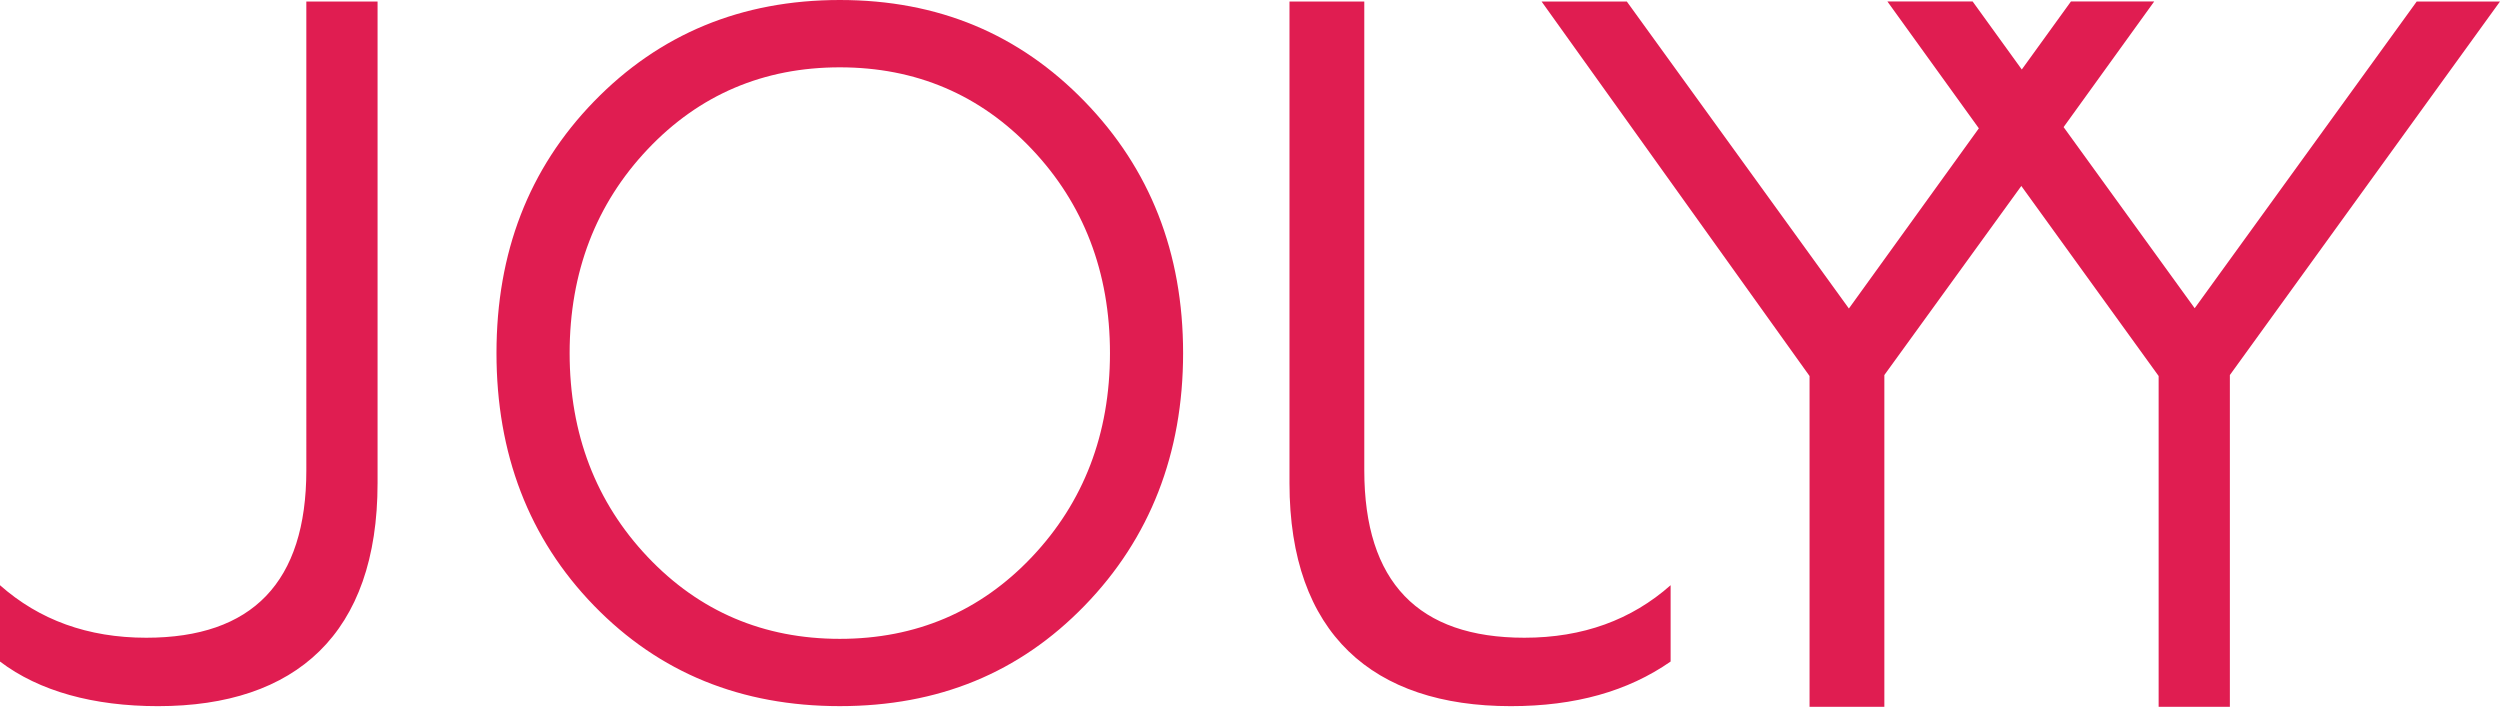 <?xml version="1.0" encoding="utf-8"?>
<!-- Generator: Adobe Illustrator 16.0.0, SVG Export Plug-In . SVG Version: 6.00 Build 0)  -->
<!DOCTYPE svg PUBLIC "-//W3C//DTD SVG 1.1//EN" "http://www.w3.org/Graphics/SVG/1.1/DTD/svg11.dtd">
<svg version="1.1" id="Layer_1" xmlns="http://www.w3.org/2000/svg" xmlns:xlink="http://www.w3.org/1999/xlink" x="0px" y="0px"
	 width="150px" height="42.409px" viewBox="0 0 150 42.409" enable-background="new 0 0 150 42.409" xml:space="preserve">
<g>
	<defs>
		<rect id="SVGID_1_" width="150" height="42.409"/>
	</defs>
	<clipPath id="SVGID_2_">
		<use xlink:href="#SVGID_1_"  overflow="visible"/>
	</clipPath>
	<path clip-path="url(#SVGID_2_)" fill="#E01D51" d="M0,39.692v-4.579c2.351,2.081,5.265,3.151,8.774,3.151
		c6.364,0,9.606-3.331,9.606-10.051V0.09h4.274v28.896c0,9.041-4.904,13.383-13.172,13.383C5.618,42.369,2.351,41.477,0,39.692
		 M50.388,0c5.91,0,10.768,2.049,14.688,6.086s5.91,9.07,5.91,15.099c0,6.027-1.989,11.118-5.91,15.155
		c-3.921,4.038-8.778,6.028-14.688,6.028c-5.911,0-10.826-1.99-14.747-6.028c-3.921-4.037-5.852-9.128-5.852-15.155
		c0-6.028,1.931-11.061,5.852-15.099S44.477,0,50.388,0 M50.388,38.331c4.564,0,8.427-1.638,11.528-4.915
		c3.102-3.277,4.682-7.374,4.682-12.23c0-4.858-1.58-8.954-4.682-12.231c-3.101-3.277-6.964-4.915-11.528-4.915
		s-8.427,1.638-11.528,4.915s-4.682,7.374-4.682,12.231c0,4.856,1.58,8.953,4.682,12.23S45.823,38.331,50.388,38.331 M145.004,0.09
		l-13.323,18.403l-7.865-10.867l5.436-7.537h-4.996l-2.949,4.081l-2.949-4.081h-5.114l5.487,7.611l-7.798,10.81L97.608,0.09h-5.114
		l16.079,22.471v19.848h4.488V22.502l8.218-11.344l8.239,11.402v19.848h4.274V22.502L150,0.09H145.004z M90.647,42.369
		c-8.268,0-13.278-4.342-13.278-13.383V0.09h4.488v28.123c0,6.72,3.242,10.051,9.606,10.051c3.51,0,6.423-1.07,8.774-3.151v4.579
		C97.673,41.477,94.514,42.369,90.647,42.369"/>
</g>
</svg>

